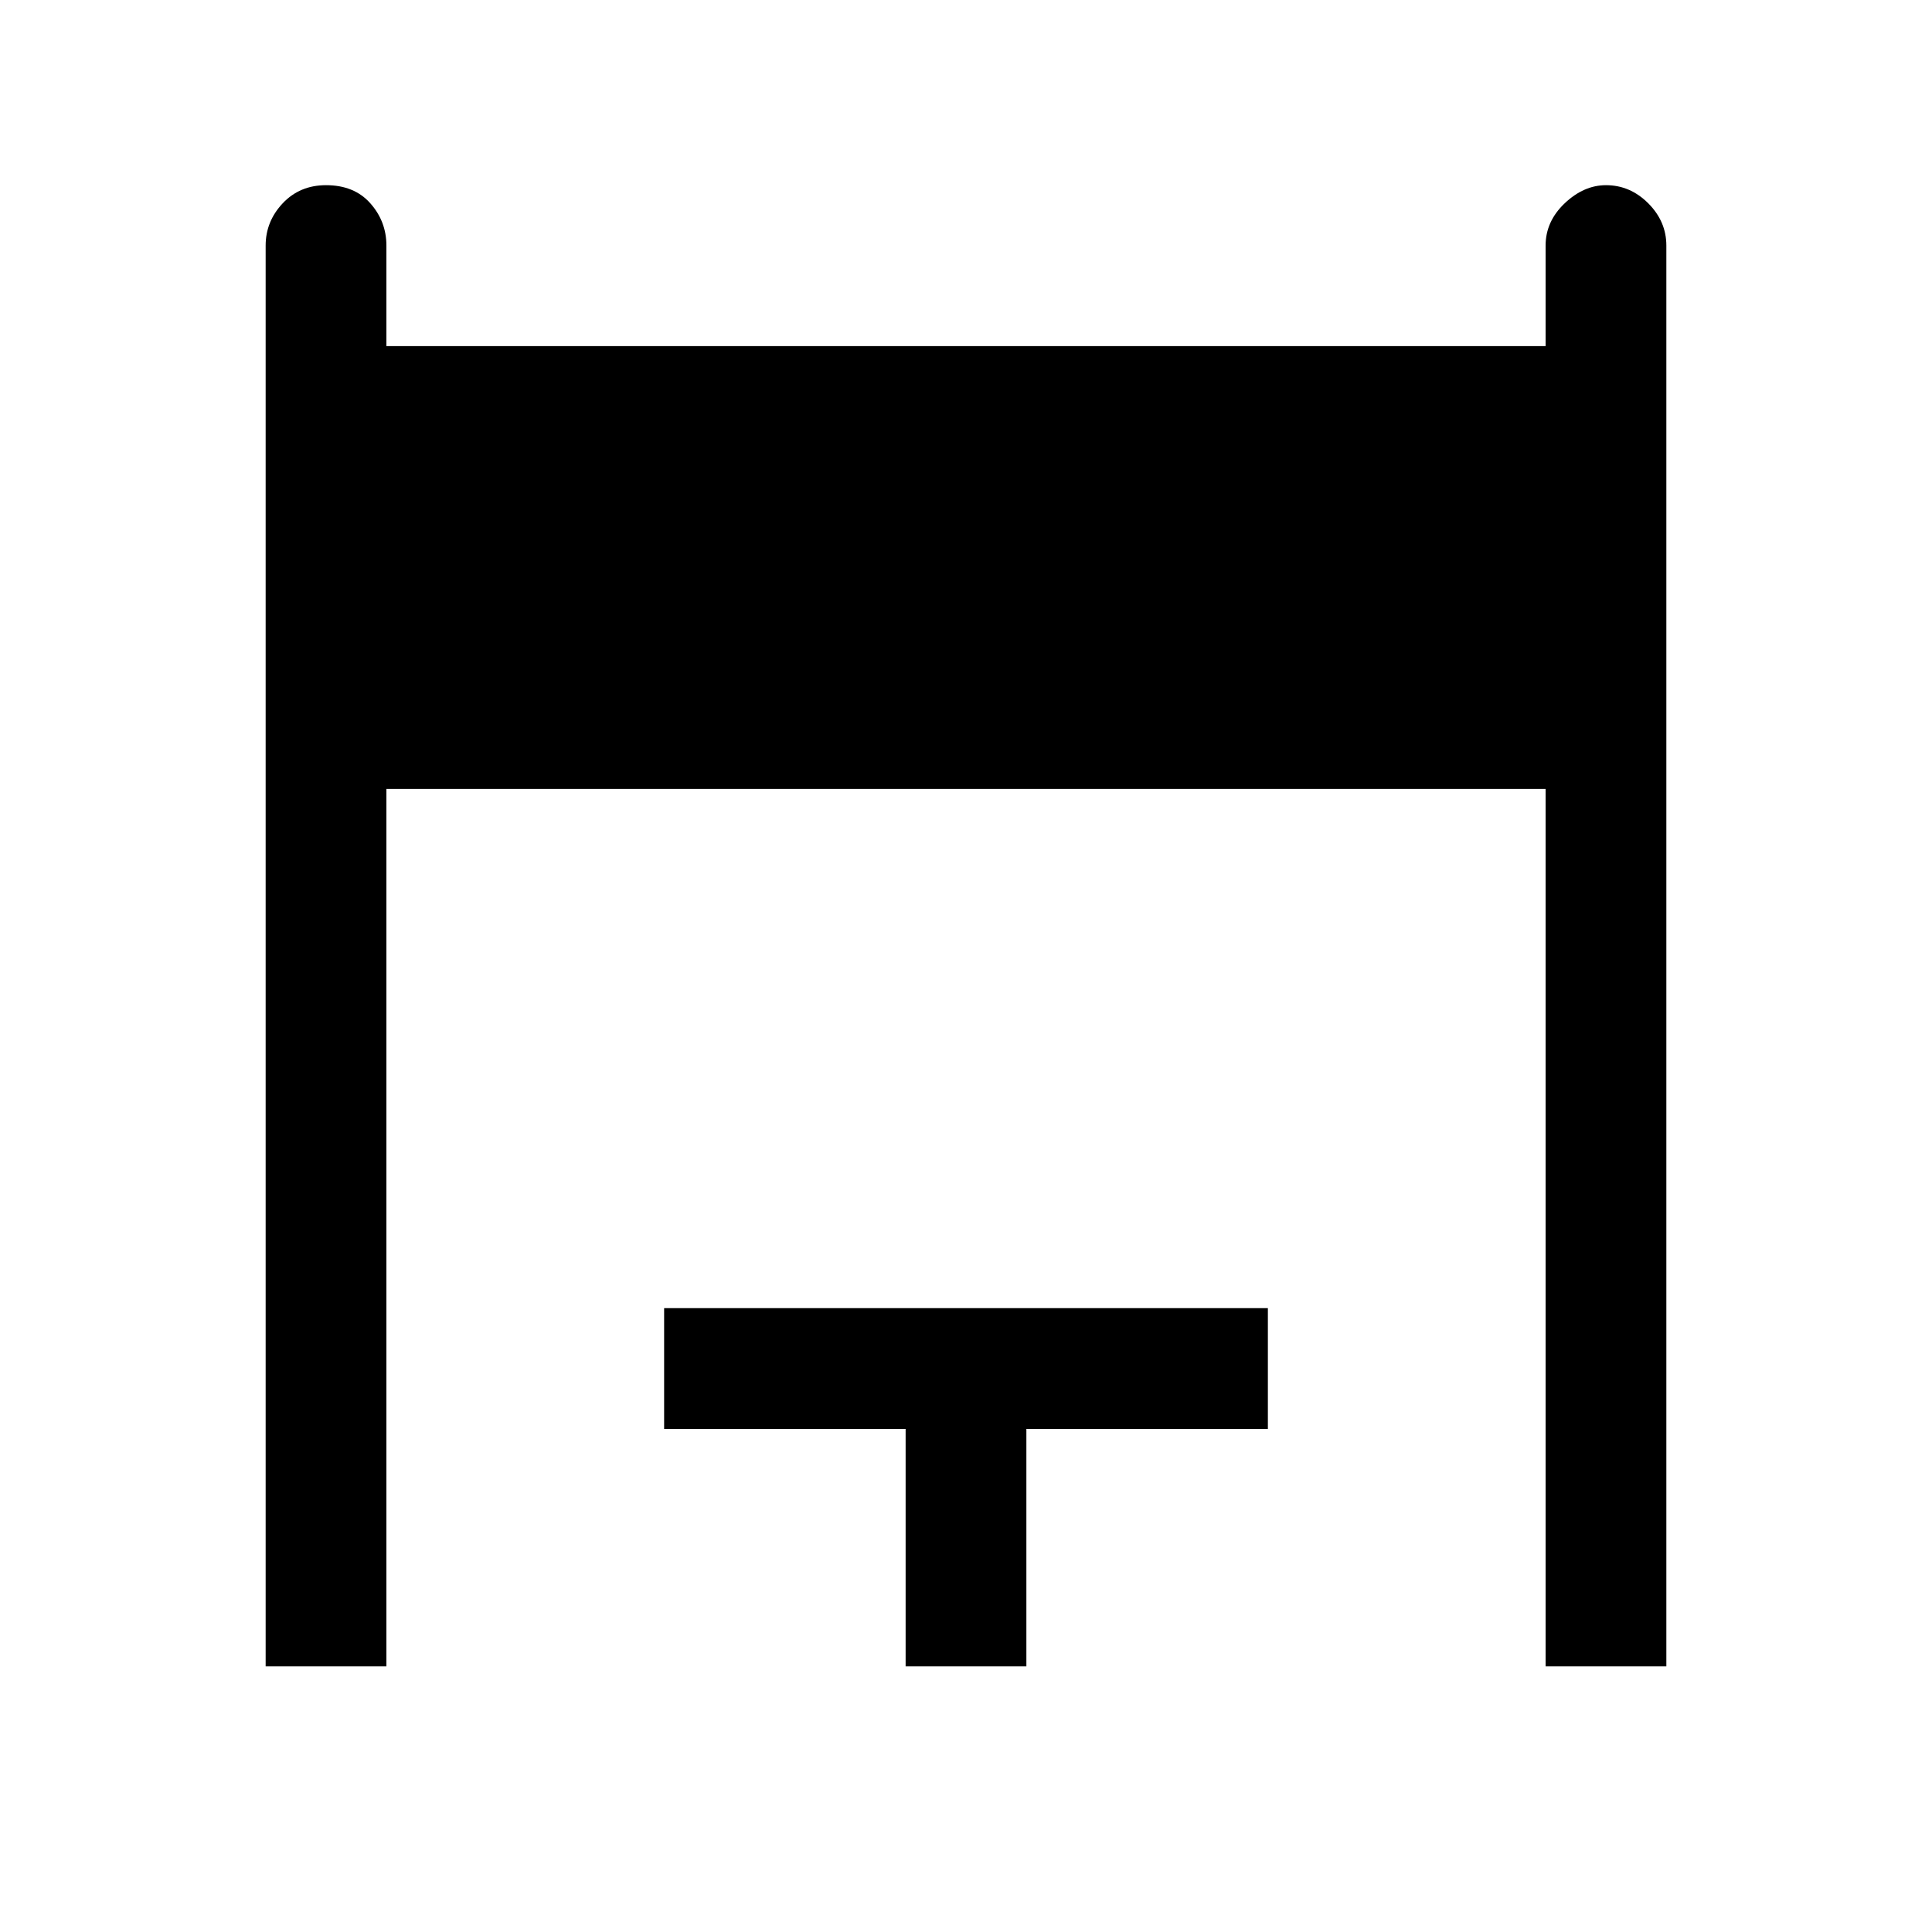 <svg xmlns="http://www.w3.org/2000/svg" height="20" width="20"><path d="M2.75 17.25V2.542q0-.25.177-.438.177-.187.448-.187.292 0 .458.187.167.188.167.438v1.041h12V2.542q0-.25.198-.438.198-.187.427-.187.25 0 .437.187.188.188.188.438V17.25H16V8.167H4v9.083Zm6.625 0v-2.458h-2.5v-1.25h6.25v1.25h-2.5v2.458Z"/></svg>
